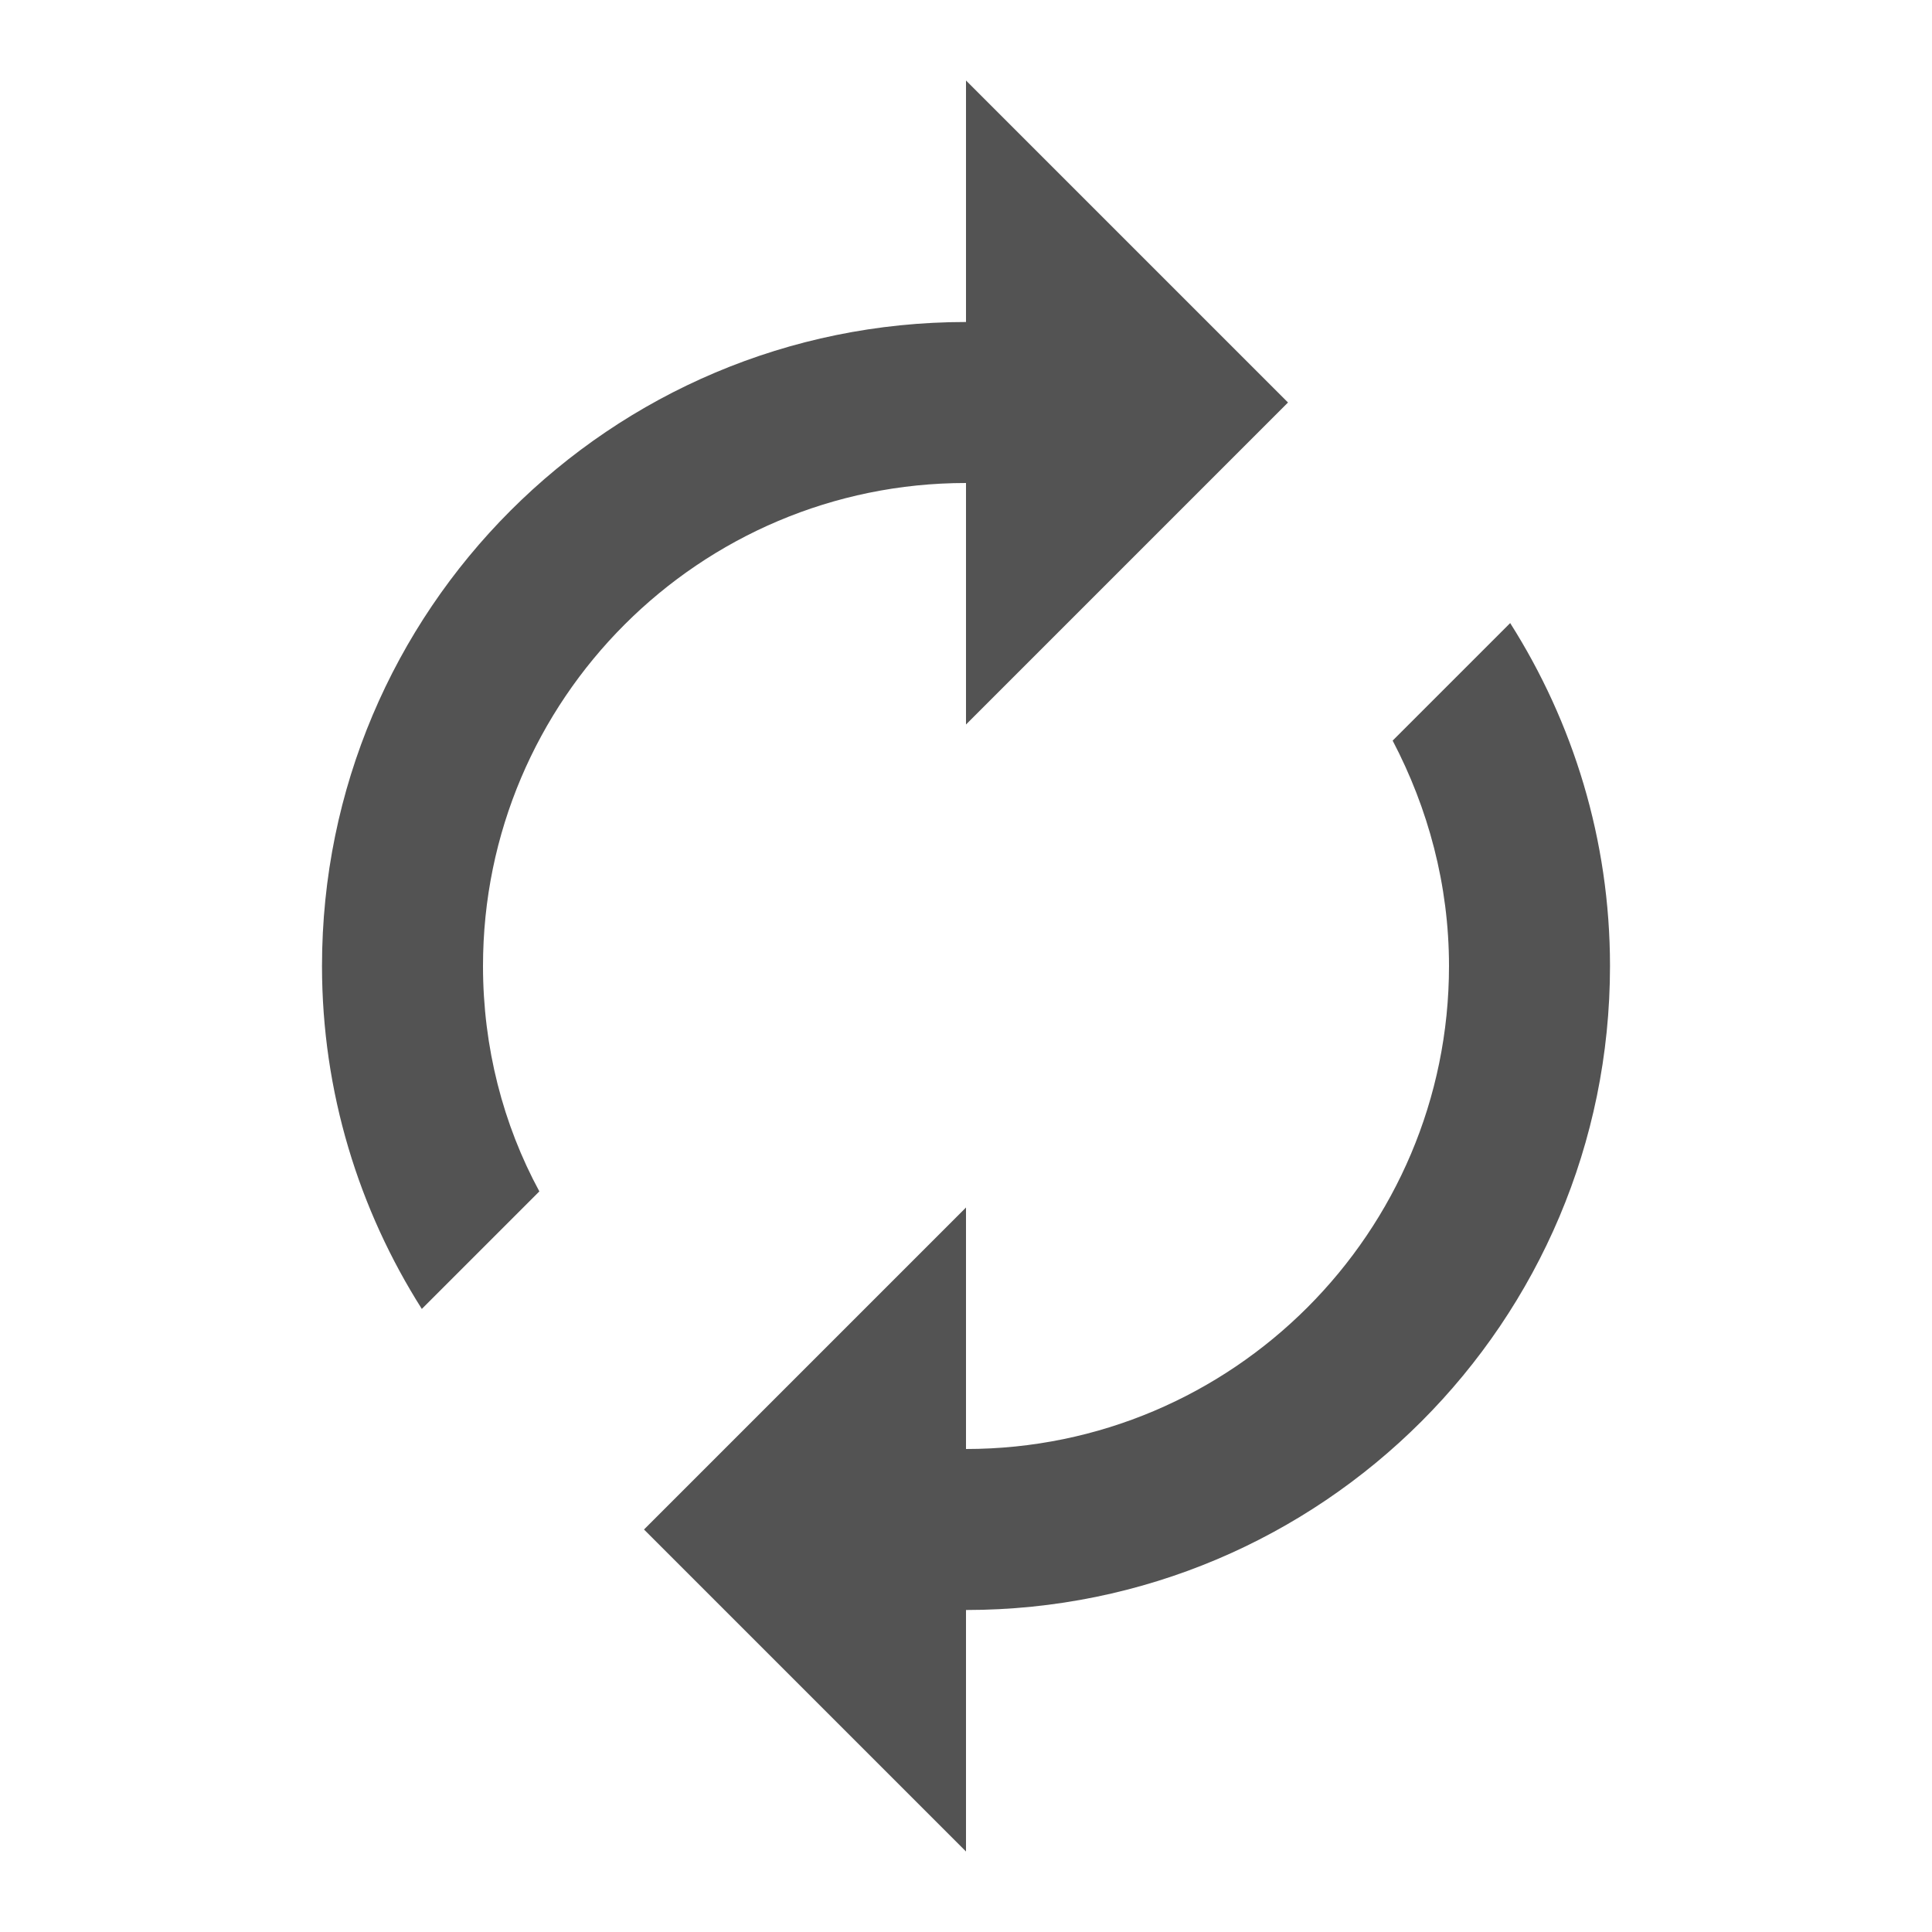 <svg xmlns="http://www.w3.org/2000/svg" height="24" viewBox="0 0 24 24" width="24">
  <path d="M0 0h24v24H0z" fill="none" />
  <path fill="rgb(83, 83, 83)" d="M12 6v3l4-4-4-4v3c-4.42 0-8 3.58-8 8 0 1.57.46 3.03 1.24 4.26L6.7 14.8c-.45-.83-.7-1.79-.7-2.8 0-3.31 2.69-6 6-6zm6.76 1.74L17.3 9.2c.44.84.7 1.79.7 2.8 0 3.31-2.69 6-6 6v-3l-4 4 4 4v-3c4.42 0 8-3.58 8-8 0-1.57-.46-3.03-1.24-4.26z" />
</svg>
